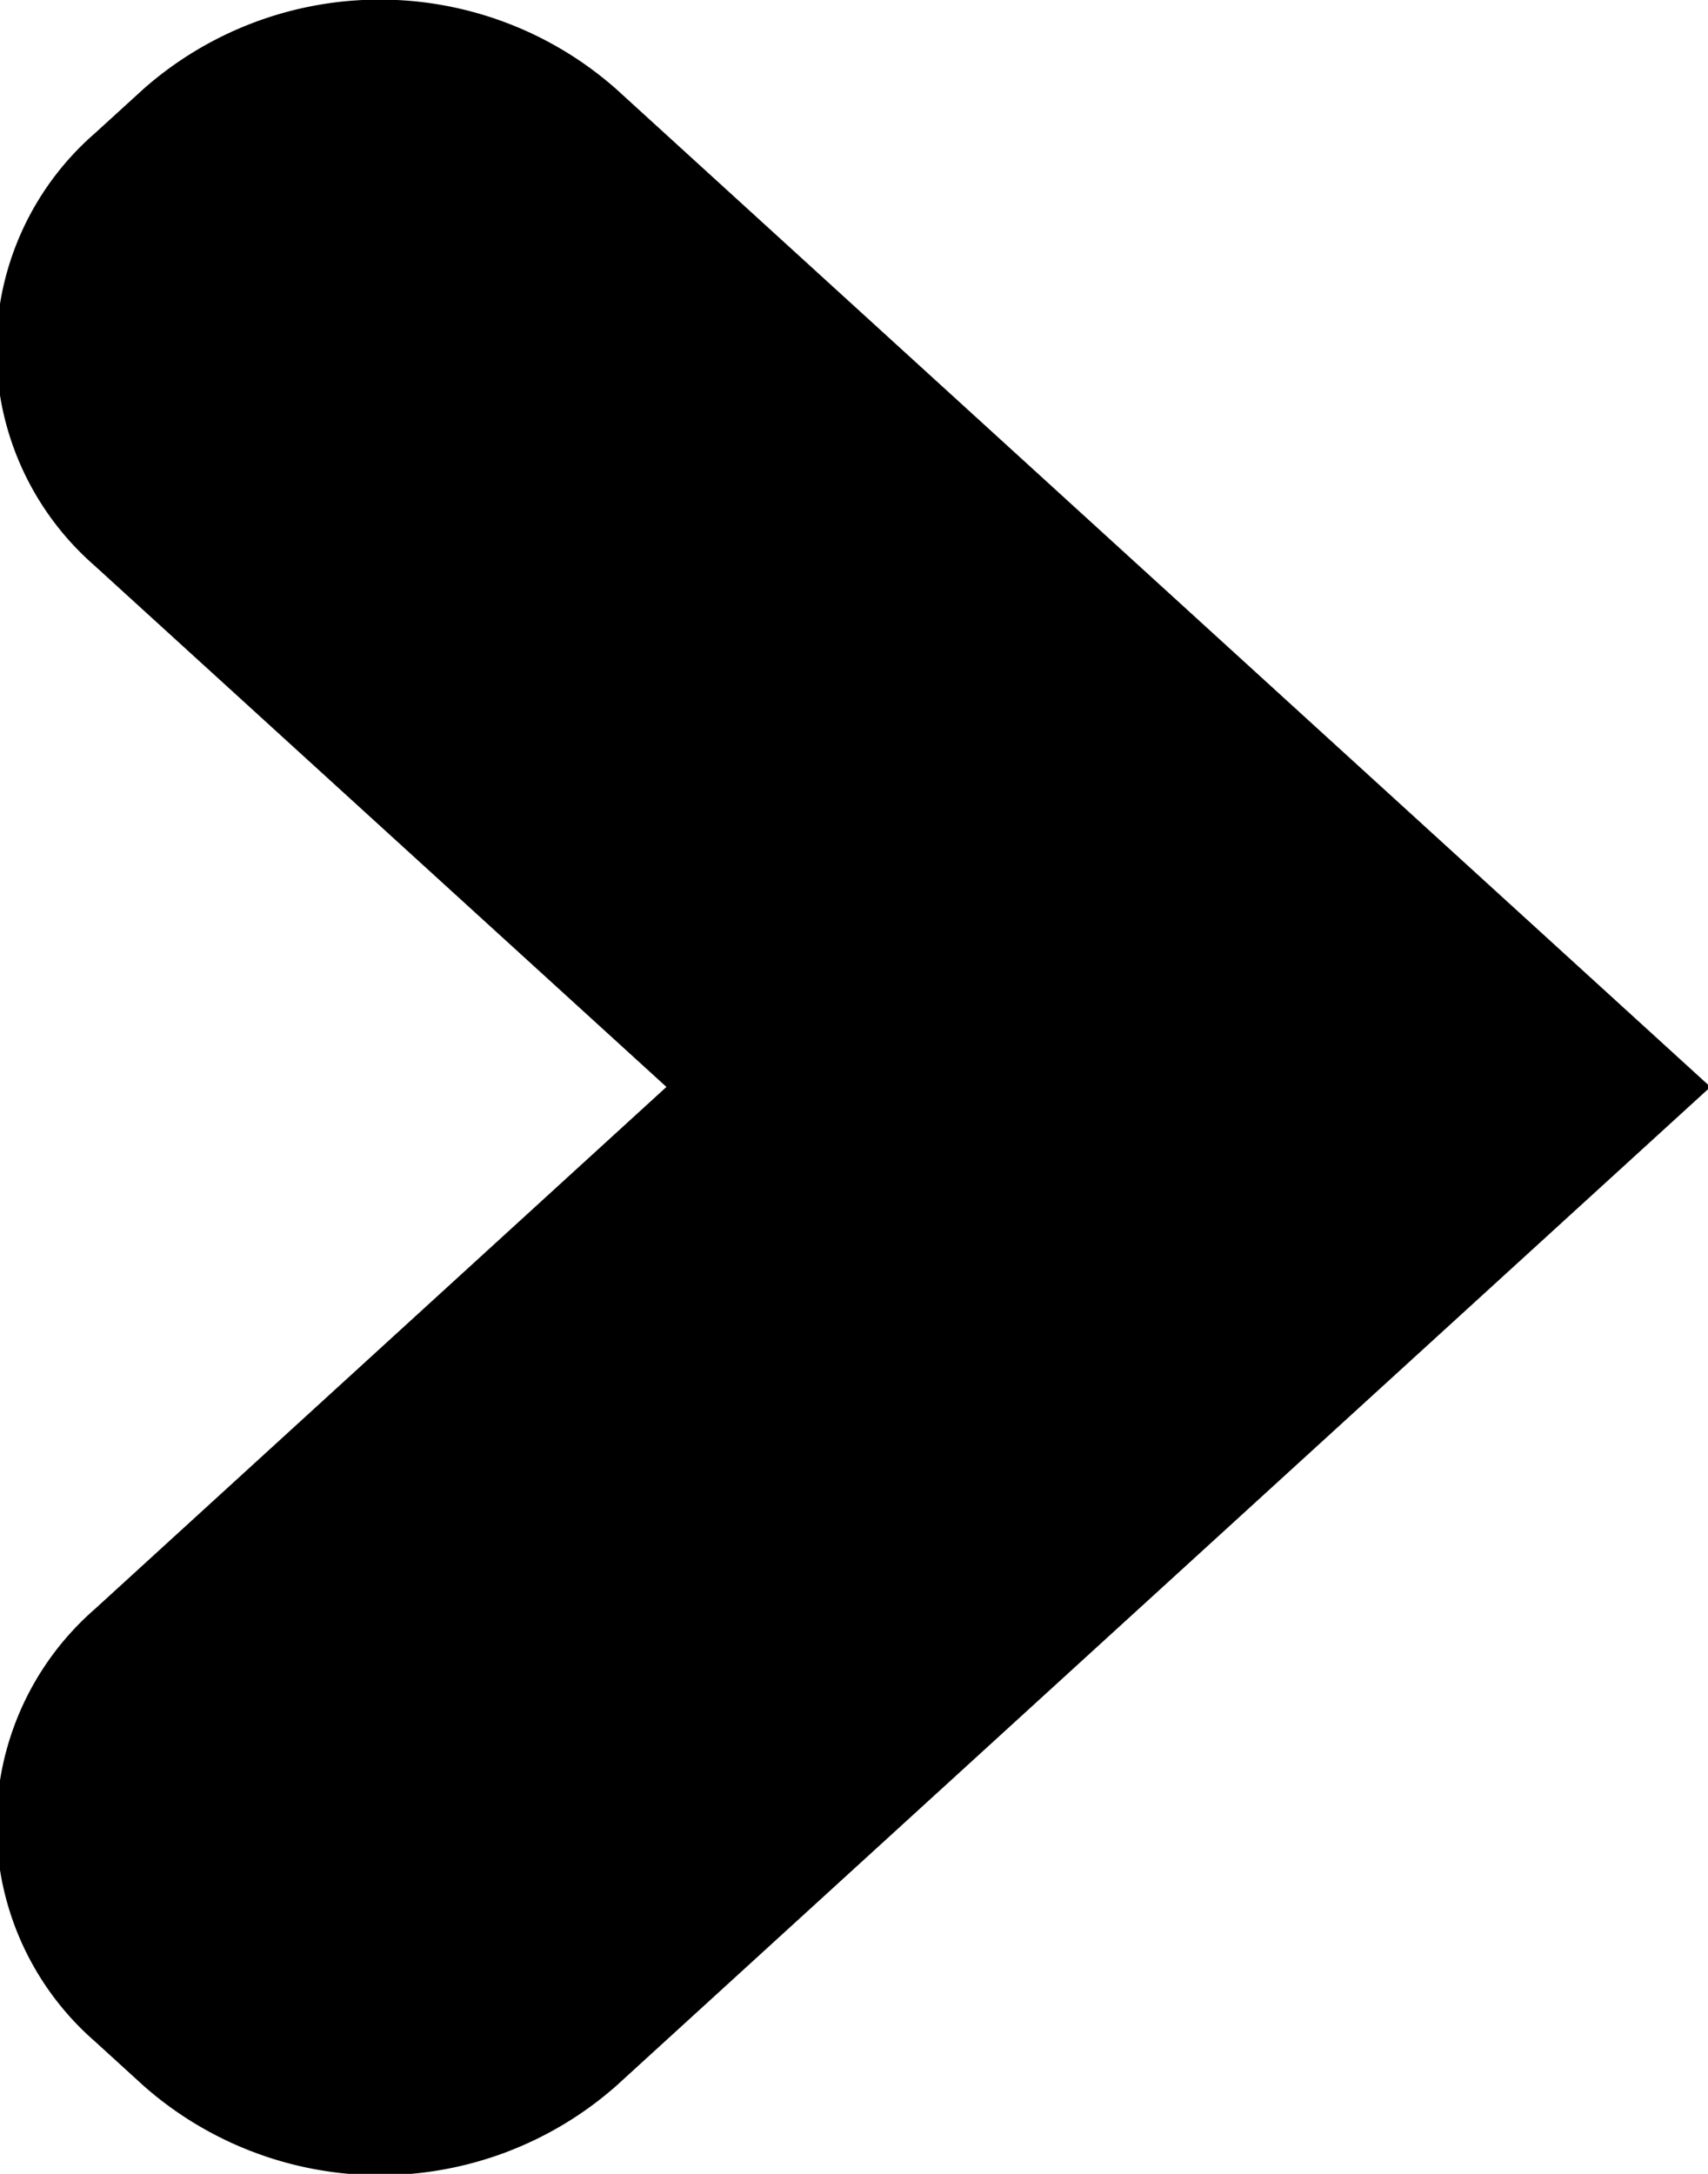 <svg xmlns="http://www.w3.org/2000/svg" width="11" height="14" viewBox="0 0 11 14">
  <path id="Фигура_9" data-name="Фигура 9" class="cls-1" d="M11.016,7L3.969,13.433a2.3,2.3,0,0,1-3.044,0l-0.317-.289a1.846,1.846,0,0,1,0-2.779L4.292,7m0,0L0.607,3.641a1.846,1.846,0,0,1,0-2.779l0.317-.289a2.3,2.3,0,0,1,3.044,0L11.016,7"/>
</svg>
